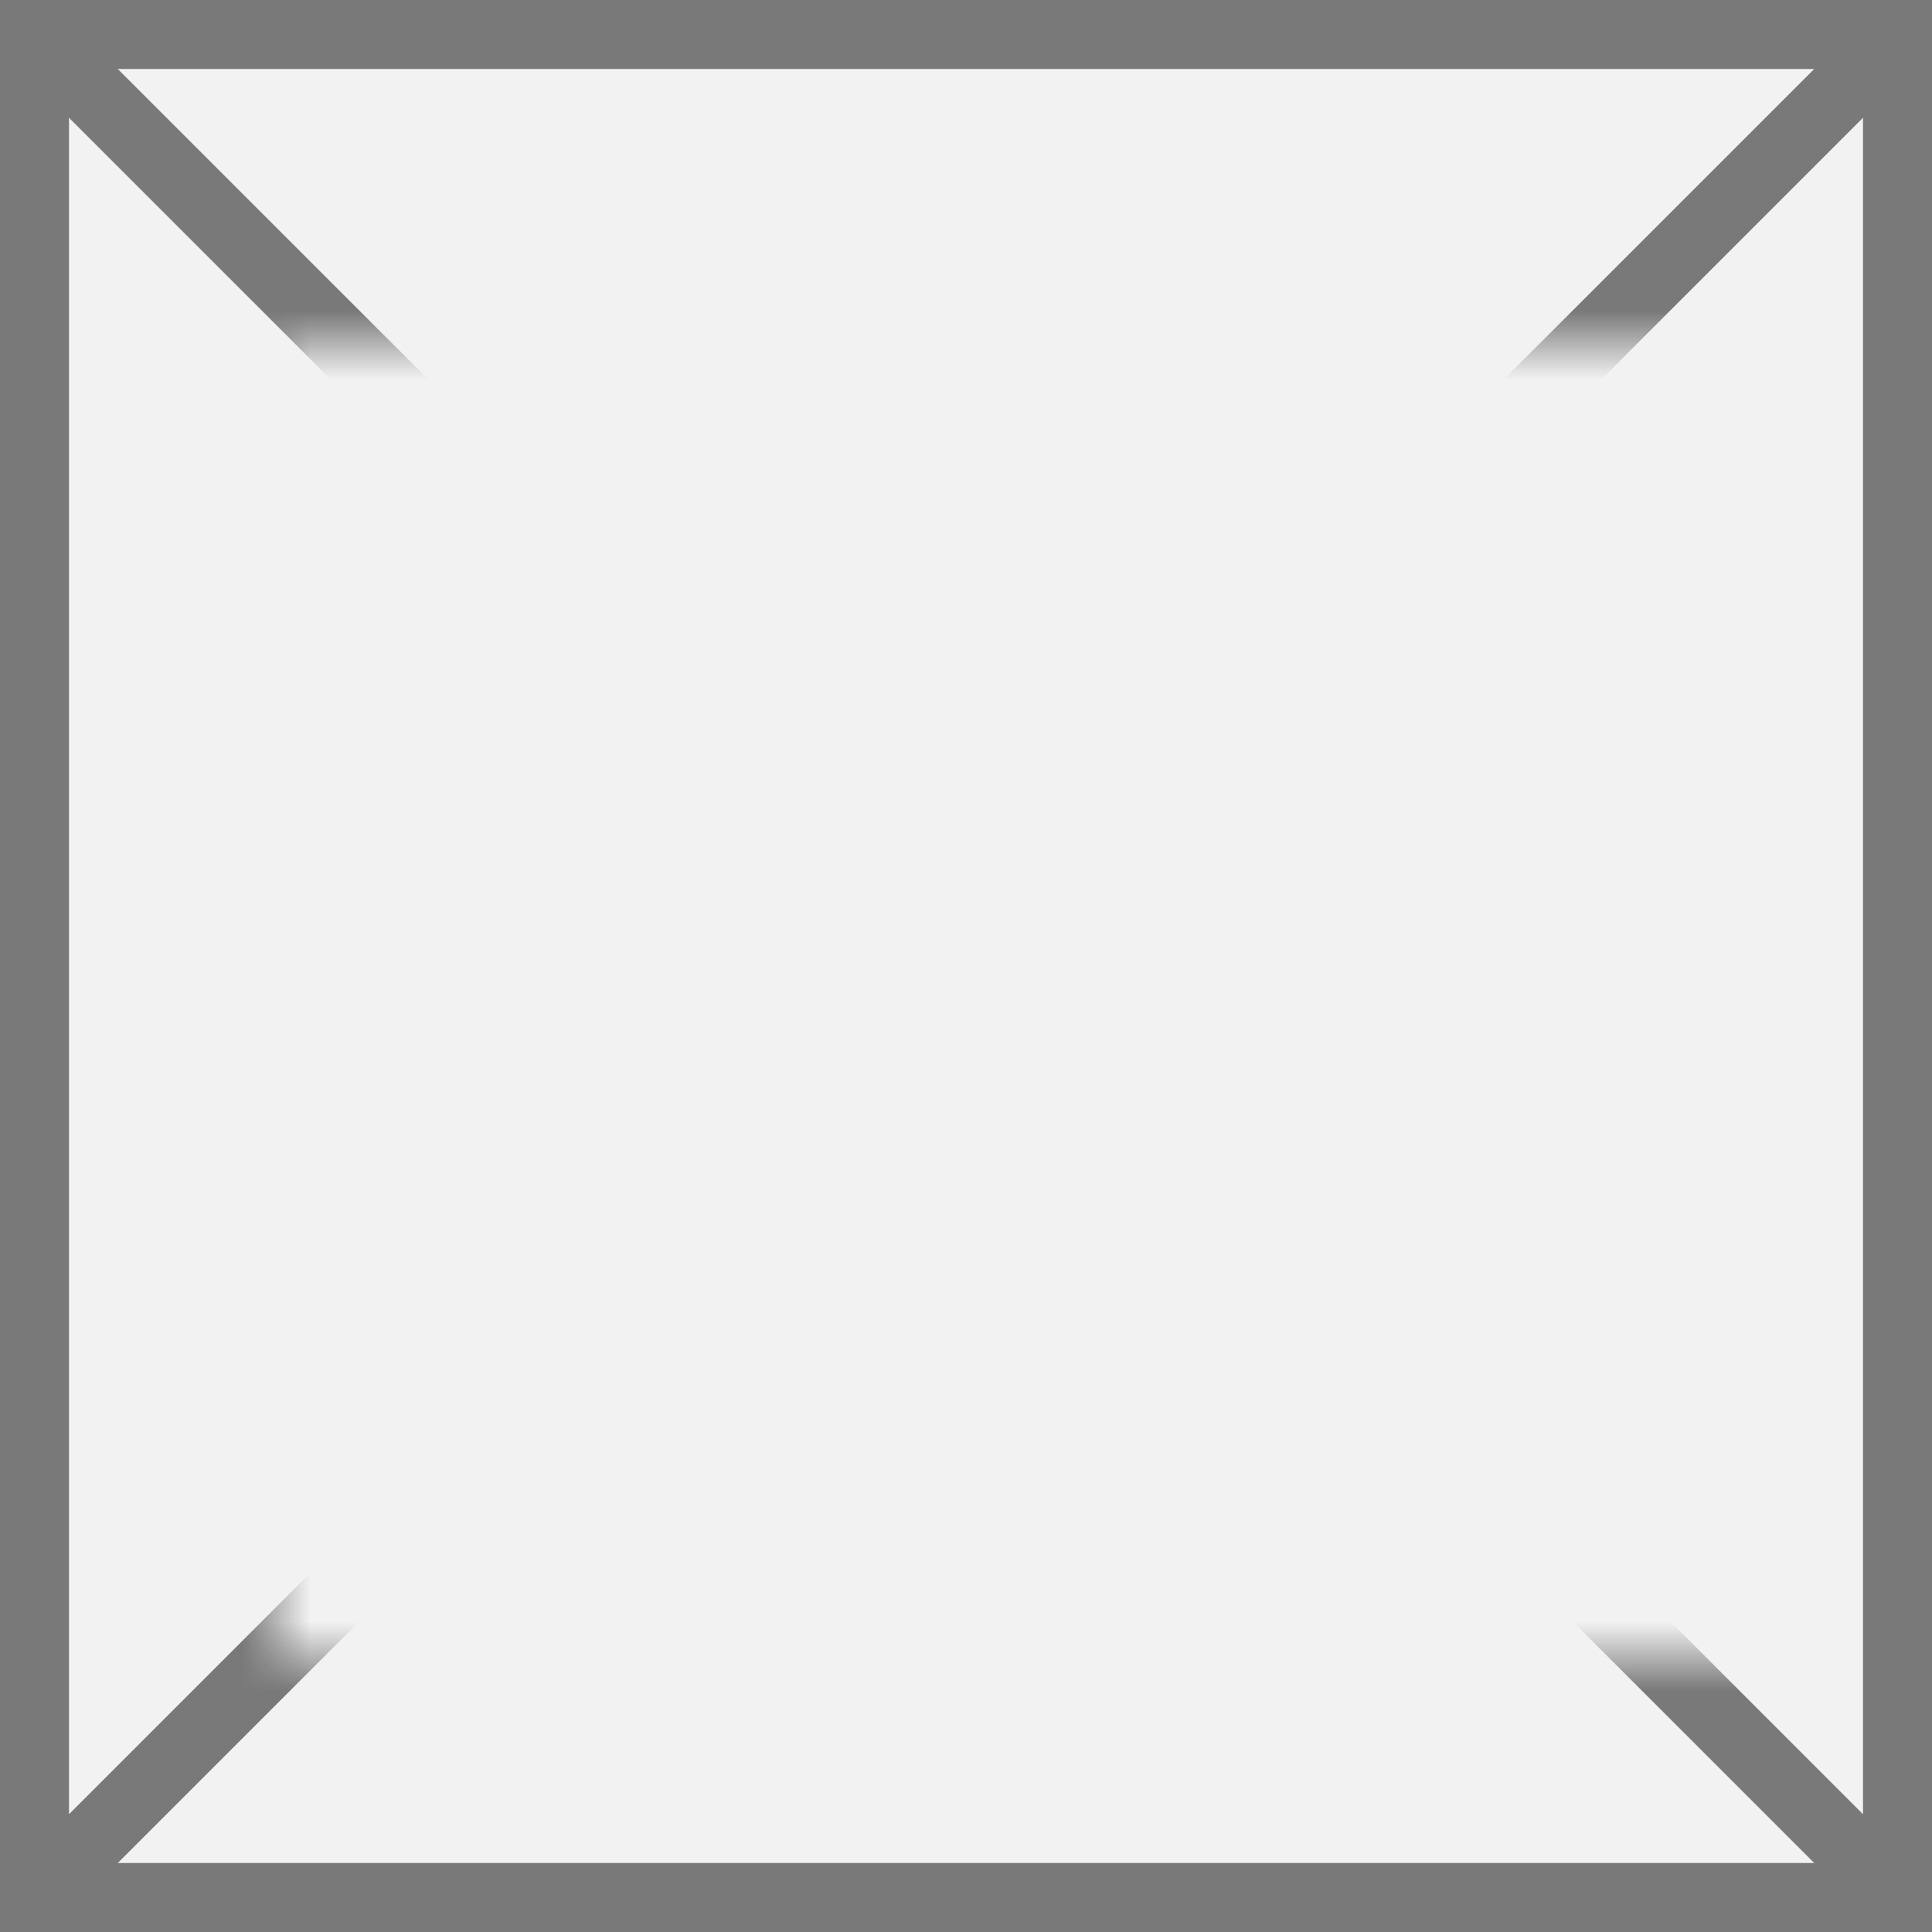 ﻿<?xml version="1.0" encoding="utf-8"?>
<svg version="1.1" xmlns:xlink="http://www.w3.org/1999/xlink" width="28px" height="28px" xmlns="http://www.w3.org/2000/svg">
  <rect width="100%" height="100%" fill="#333333" stroke="none"/>
  <defs>
    <mask fill="white" id="clip4674">
      <path d="M 24 607  L 46 607  L 46 626  L 24 626  Z M 20 602  L 48 602  L 48 630  L 20 630  Z " fill-rule="evenodd" />
    </mask>
  </defs>
  <g transform="matrix(1 0 0 1 -20 -602 )">
    <path d="M 20.5 602.5  L 47.5 602.5  L 47.5 629.5  L 20.5 629.5  L 20.5 602.5  Z " fill-rule="nonzero" fill="#f2f2f2" stroke="none" />
    <path d="M 20.5 602.5  L 47.5 602.5  L 47.5 629.5  L 20.5 629.5  L 20.5 602.5  Z " stroke-width="1" stroke="#797979" fill="none" />
    <path d="M 20.354 602.354  L 47.646 629.646  M 47.646 602.354  L 20.354 629.646  " stroke-width="1" stroke="#797979" fill="none" mask="url(#clip4674)" />
  </g>
</svg>